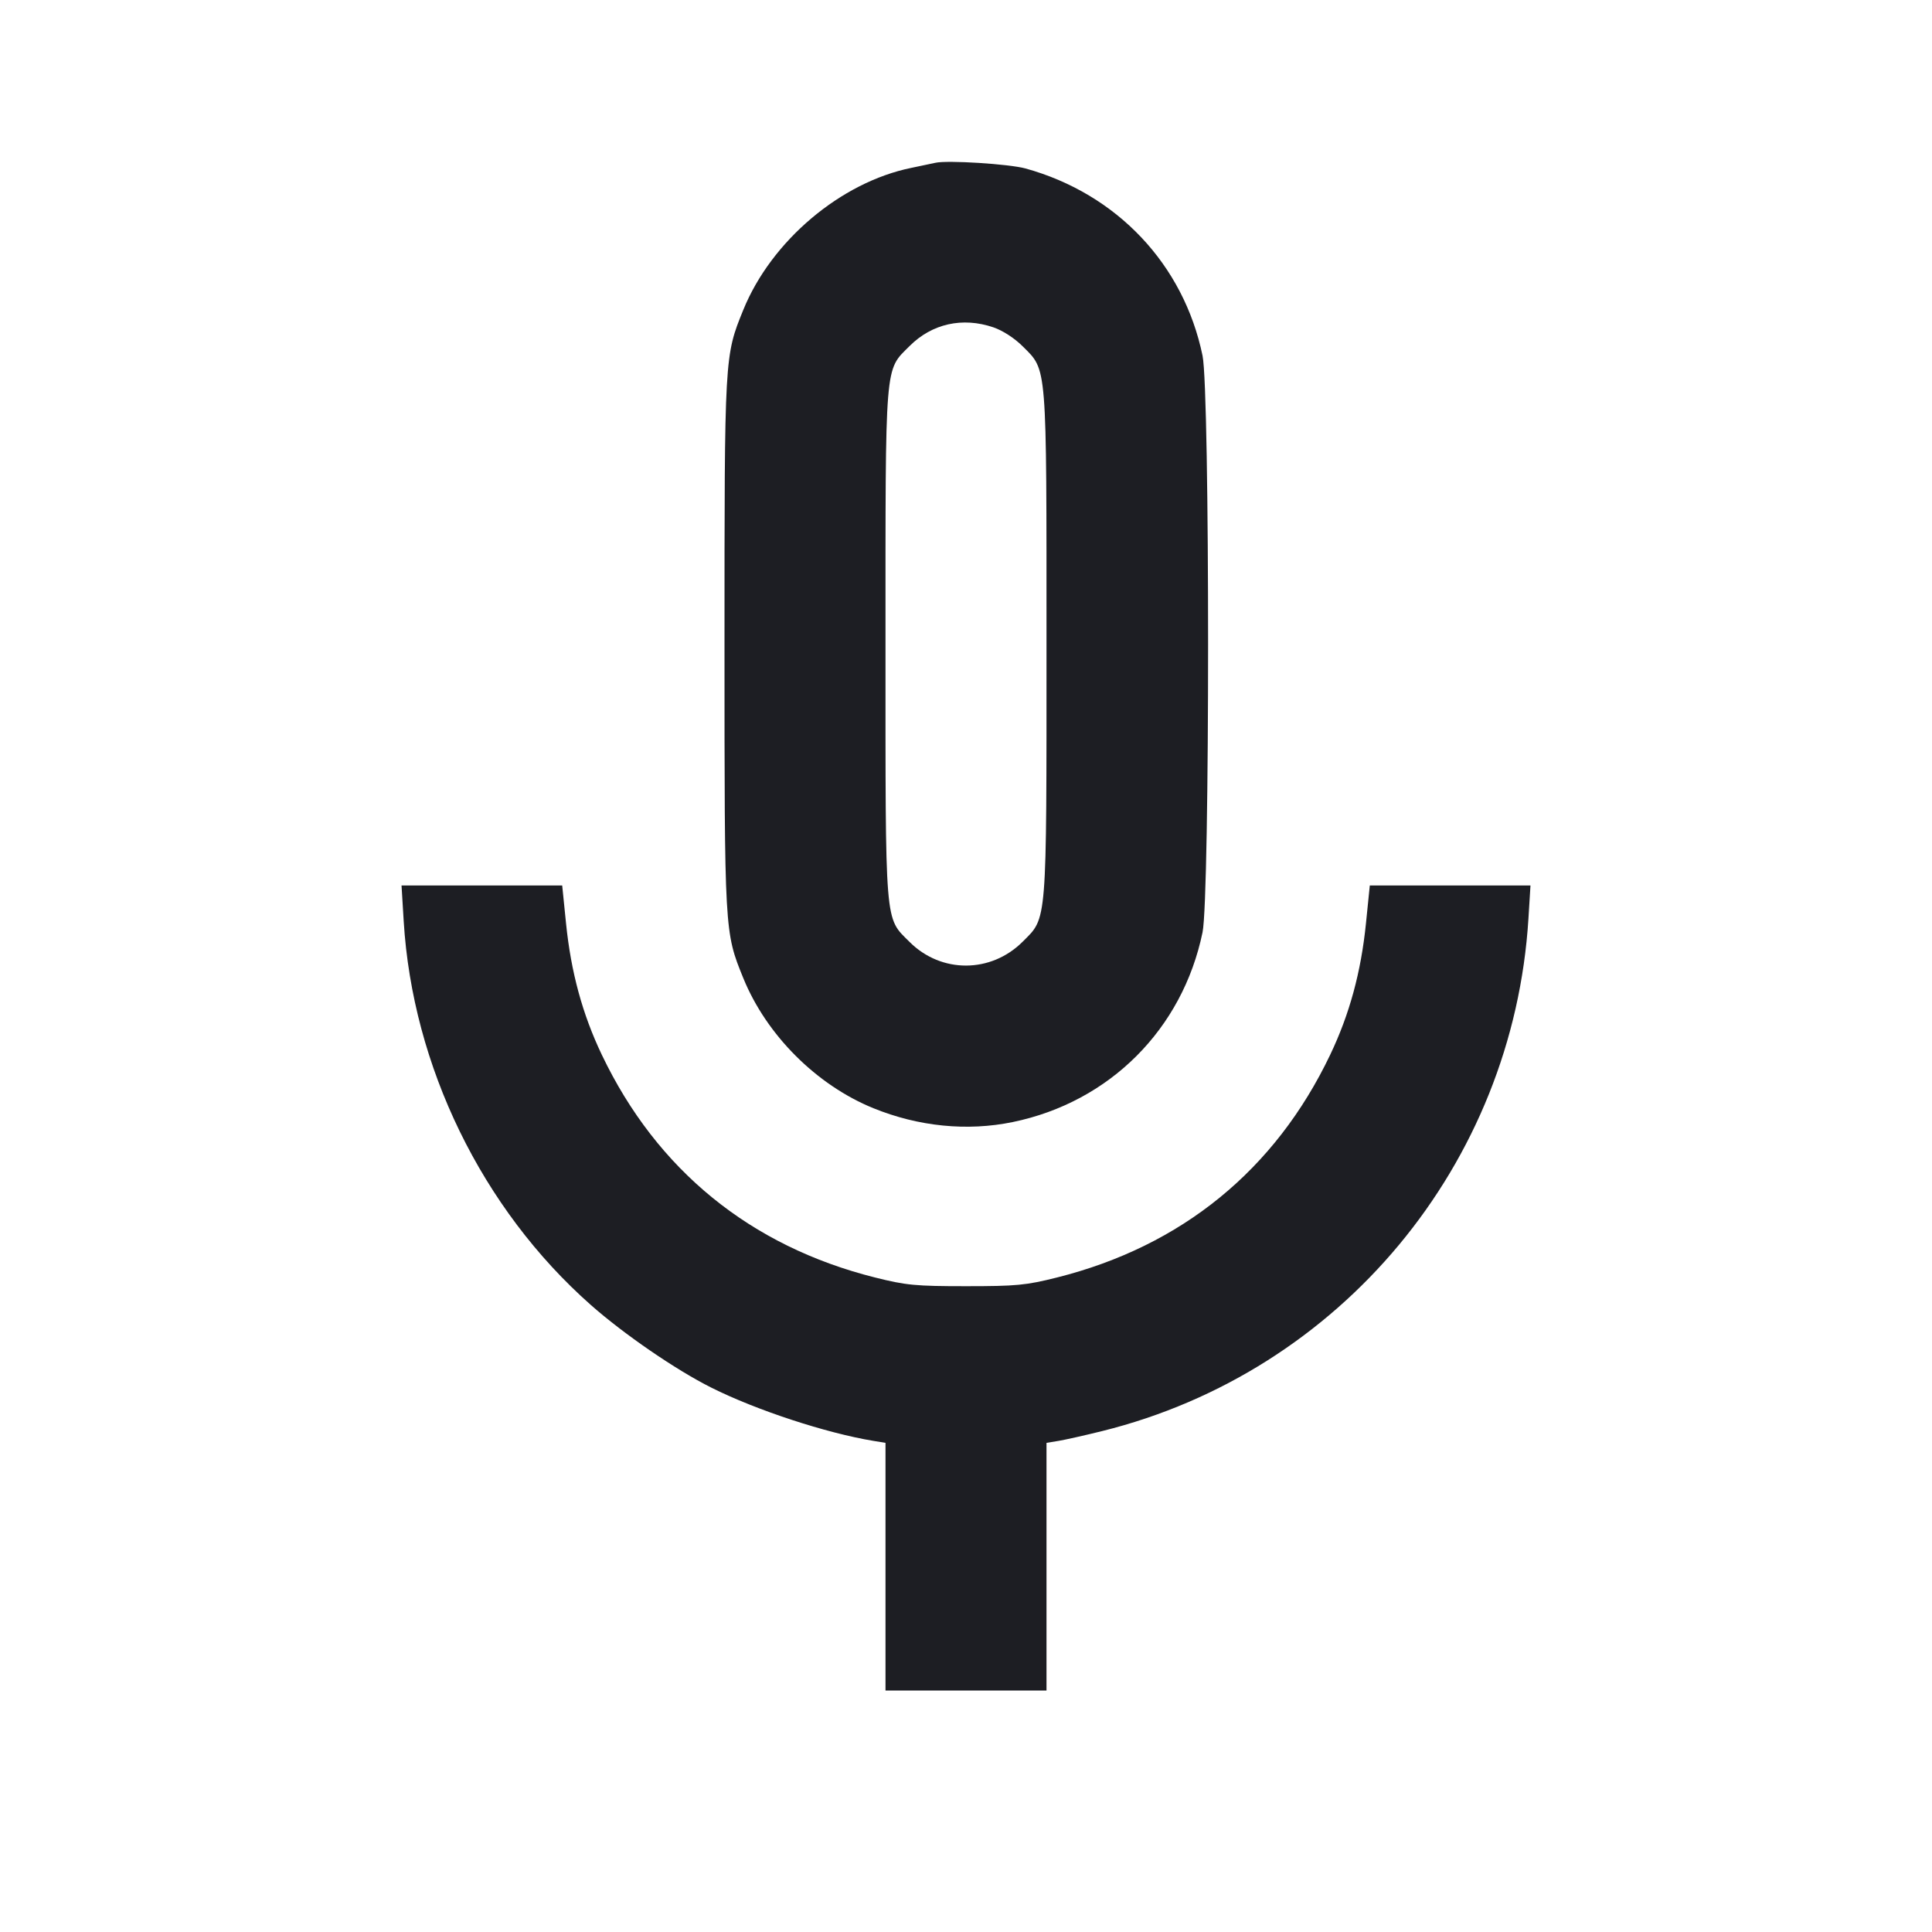 <svg width="1200" height="1200" viewBox="0 0 1200 1200" fill="none" xmlns="http://www.w3.org/2000/svg"><path d="M581.000 101.113 C 578.800 101.623,572.090 103.036,566.089 104.255 C 522.229 113.162,479.135 149.565,461.683 192.451 C 449.975 221.219,450.000 220.777,450.000 400.000 C 450.000 579.223,449.975 578.781,461.683 607.549 C 476.054 642.864,507.136 673.946,542.451 688.317 C 570.532 699.745,600.830 702.755,629.067 696.923 C 689.234 684.495,734.495 639.234,746.923 579.067 C 751.523 556.796,751.523 243.204,746.923 220.933 C 735.207 164.214,693.752 120.358,637.000 104.646 C 626.873 101.842,588.348 99.411,581.000 101.113 M617.009 203.312 C 622.825 205.294,630.145 210.040,635.233 215.127 C 650.490 230.385,650.000 224.251,650.000 400.000 C 650.000 575.749,650.490 569.615,635.233 584.873 C 615.483 604.622,584.596 604.701,564.947 585.053 C 549.375 569.480,550.000 577.219,550.000 400.000 C 550.000 222.730,549.369 230.526,564.983 214.911 C 578.874 201.021,597.860 196.788,617.009 203.312 M250.745 572.163 C 256.216 662.251,299.395 750.828,366.925 810.495 C 387.580 828.744,419.758 850.827,441.796 861.876 C 469.613 875.822,513.266 890.159,542.500 894.952 L 550.000 896.181 550.000 973.091 L 550.000 1050.000 600.000 1050.000 L 650.000 1050.000 650.000 973.091 L 650.000 896.181 657.500 894.952 C 661.625 894.276,673.821 891.532,684.603 888.855 C 832.724 852.080,939.910 723.185,949.342 570.500 L 950.608 550.000 900.707 550.000 L 850.807 550.000 848.426 573.500 C 845.358 603.785,838.237 629.937,826.182 655.186 C 792.067 726.645,733.927 774.038,656.548 793.463 C 637.219 798.316,631.395 798.873,600.000 798.873 C 568.605 798.873,562.781 798.316,543.452 793.463 C 466.073 774.038,407.933 726.645,373.818 655.186 C 361.763 629.937,354.642 603.785,351.574 573.500 L 349.193 550.000 299.296 550.000 L 249.399 550.000 250.745 572.163 " fill="#1D1E23" stroke="none" fill-rule="evenodd"></path></svg>